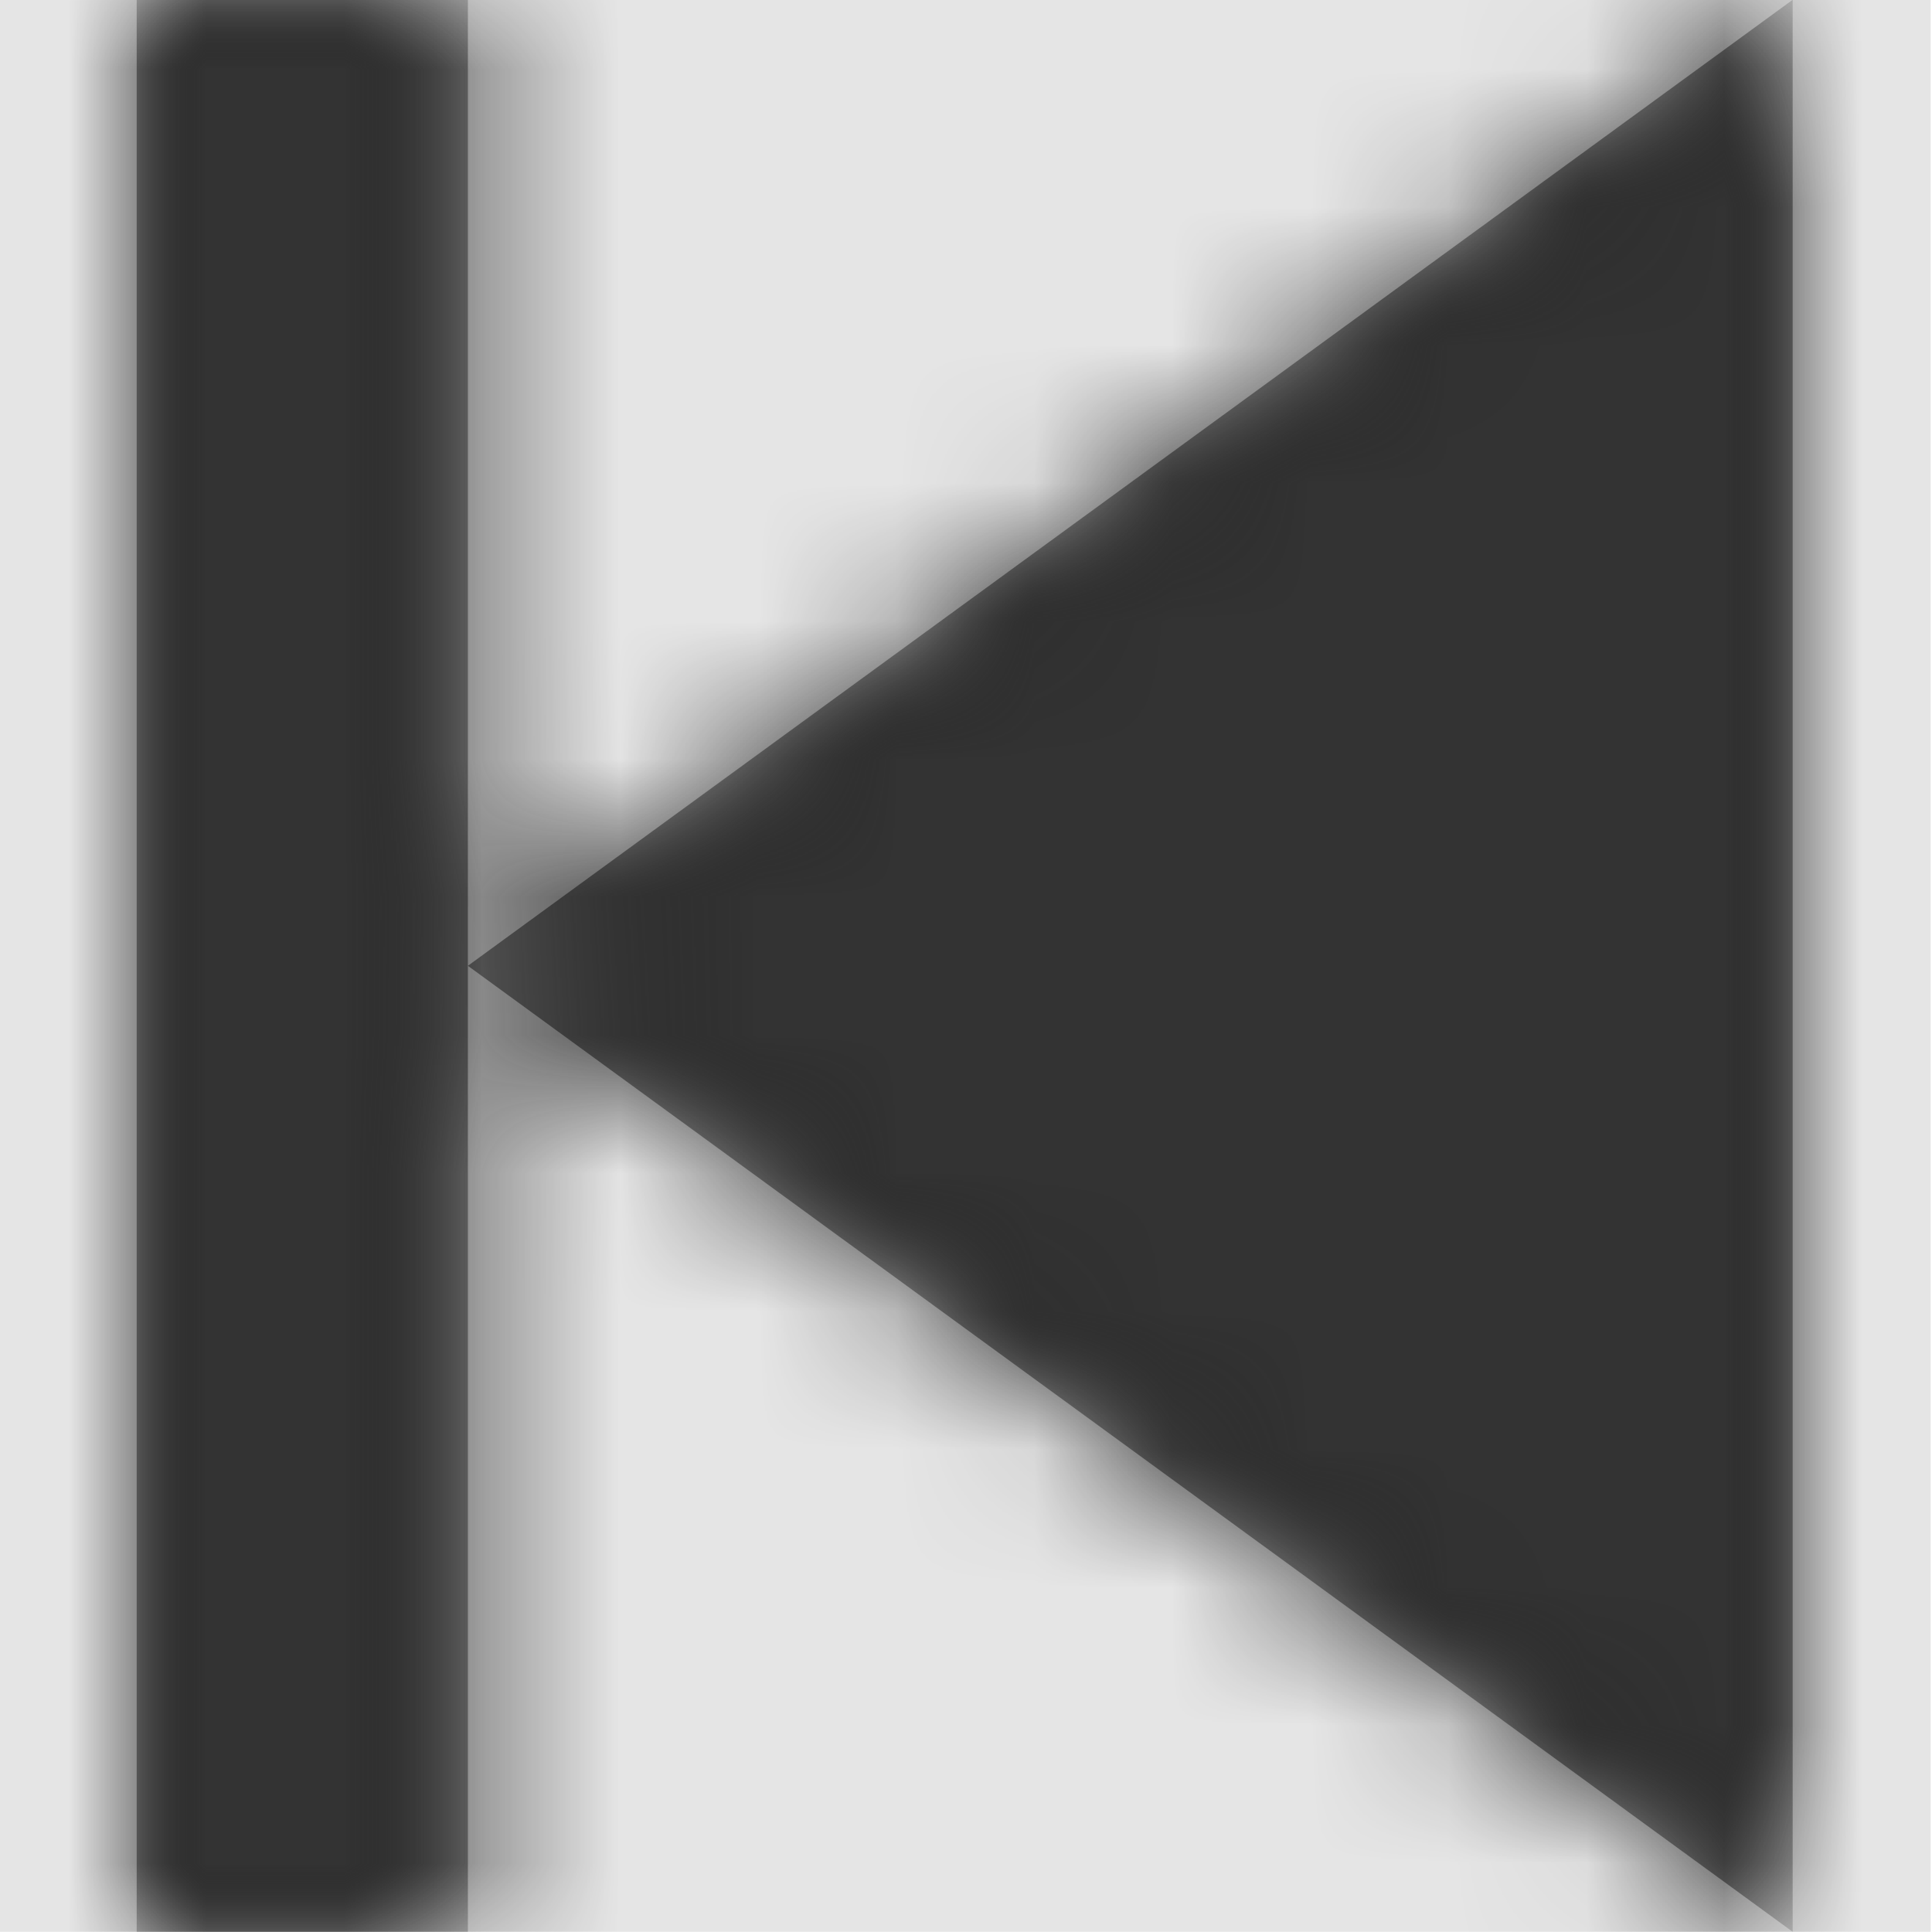 <svg width="512" height="512" viewBox="0 0 512 512" version="1.1" xmlns="http://www.w3.org/2000/svg" xmlns:xlink="http://www.w3.org/1999/xlink">
<title>previous-frame-fill</title>
<desc>Created using Figma</desc>
<g id="Canvas" transform="matrix(36.571 0 0 36.571 -33353.1 -4388.57)">
<rect x="912" y="120" width="14" height="14" fill="#E5E5E5"/>
<g id="previous-frame-fill">
<mask id="mask0_outline" mask-type="alpha">
<g id="Mask">
<use xlink:href="#path0_fill" transform="translate(913 120)" fill="#FFFFFF"/>
</g>
</mask>
<g id="Mask" mask="url(#mask0_outline)">
<use xlink:href="#path0_fill" transform="translate(913 120)"/>
</g>
<g id="&#226;&#134;&#170;&#240;&#159;&#142;&#168;Color" mask="url(#mask0_outline)">
<g id="Rectangle 3">
<use xlink:href="#path1_fill" transform="translate(912 120)" fill="#333333"/>
</g>
</g>
</g>
</g>
<defs>
<path id="path0_fill" fill-rule="evenodd" d="M 0 0L 2.4 0L 2.4 7L 2.4 14L 0 14L 0 0ZM 2.4 7L 12 0L 12 14L 2.4 7Z"/>
<path id="path1_fill" fill-rule="evenodd" d="M 0 0L 14 0L 14 14L 0 14L 0 0Z"/>
</defs>
</svg>
